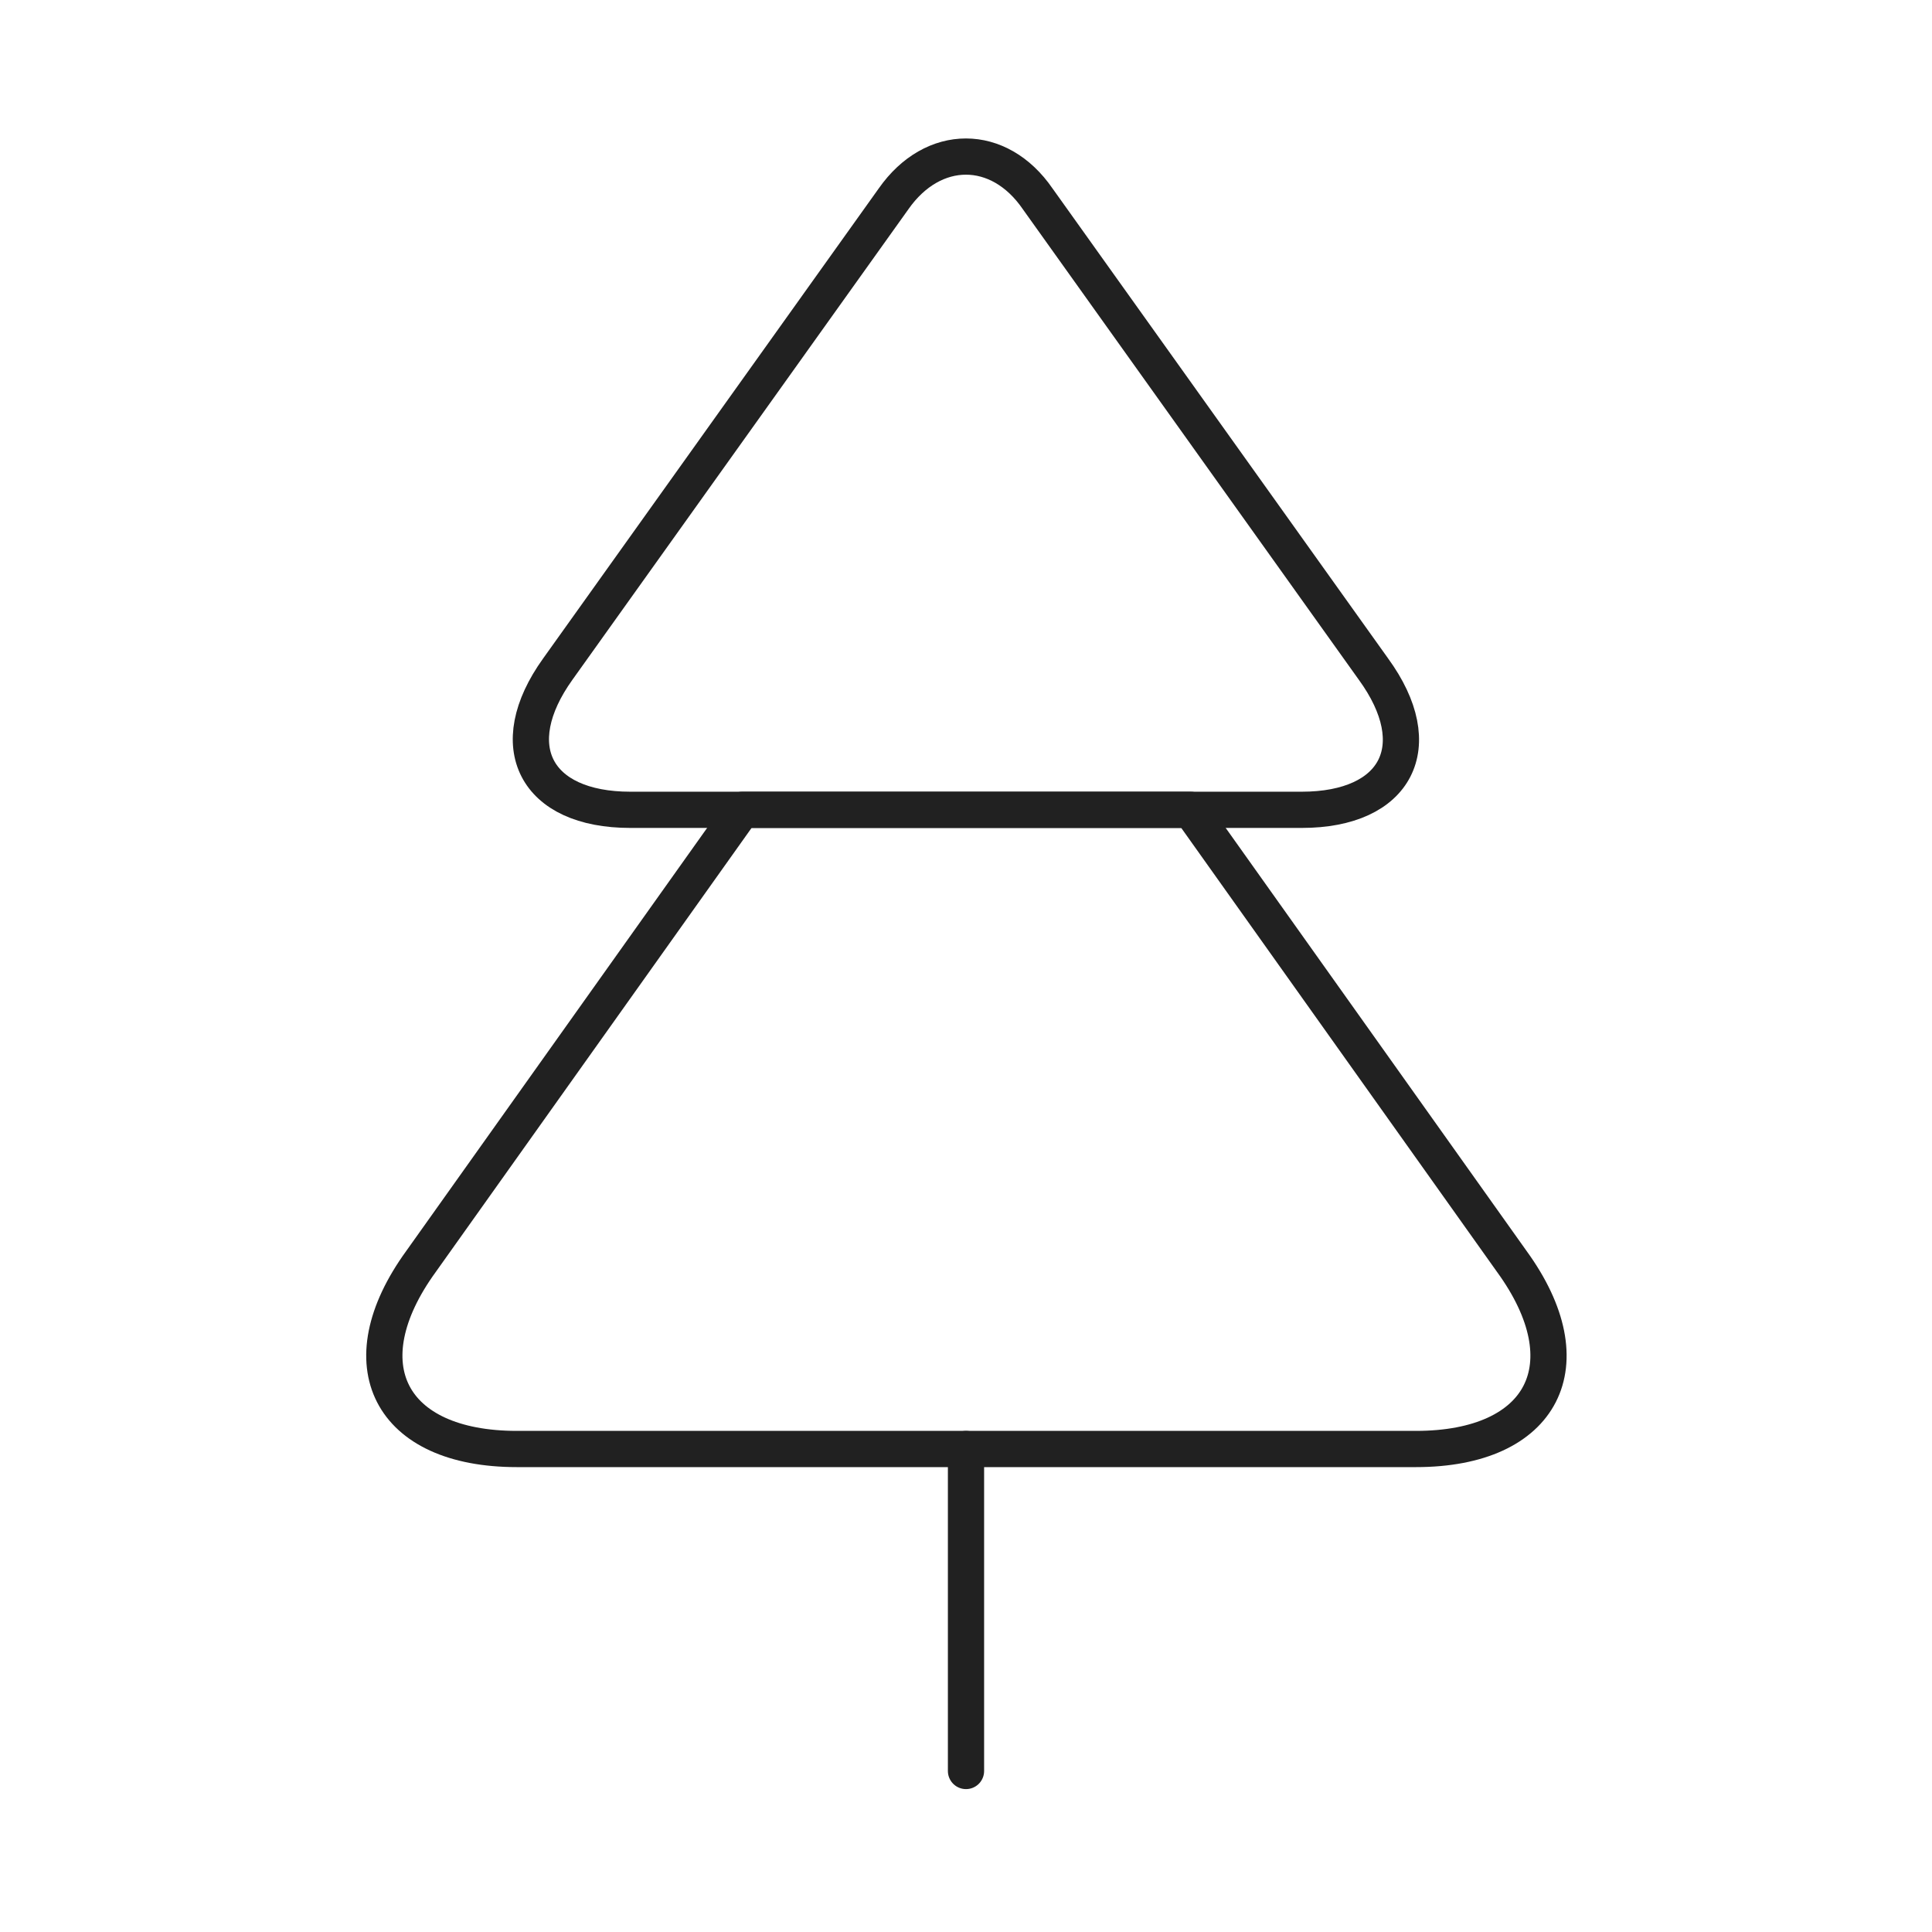 <svg width="80" height="80" viewBox="0 0 80 80" fill="none" xmlns="http://www.w3.org/2000/svg">
<path d="M53.901 33.533H26.101C22.168 33.533 20.801 30.9 23.101 27.7L37.001 8.233C38.634 5.9 41.368 5.9 42.968 8.233L56.868 27.7C59.201 30.9 57.834 33.533 53.901 33.533Z" stroke="#212121" stroke-width="1.5" stroke-linecap="round" stroke-linejoin="round"/>
<path d="M58.634 60H21.401C16.134 60 14.334 56.5 17.434 52.233L30.734 33.533H49.3L62.6 52.233C65.701 56.5 63.9 60 58.634 60Z" stroke="#212121" stroke-width="1.5" stroke-linecap="round" stroke-linejoin="round"/>
<path d="M40 73.333V60" stroke="#212121" stroke-width="1.5" stroke-linecap="round" stroke-linejoin="round"/>
</svg>
